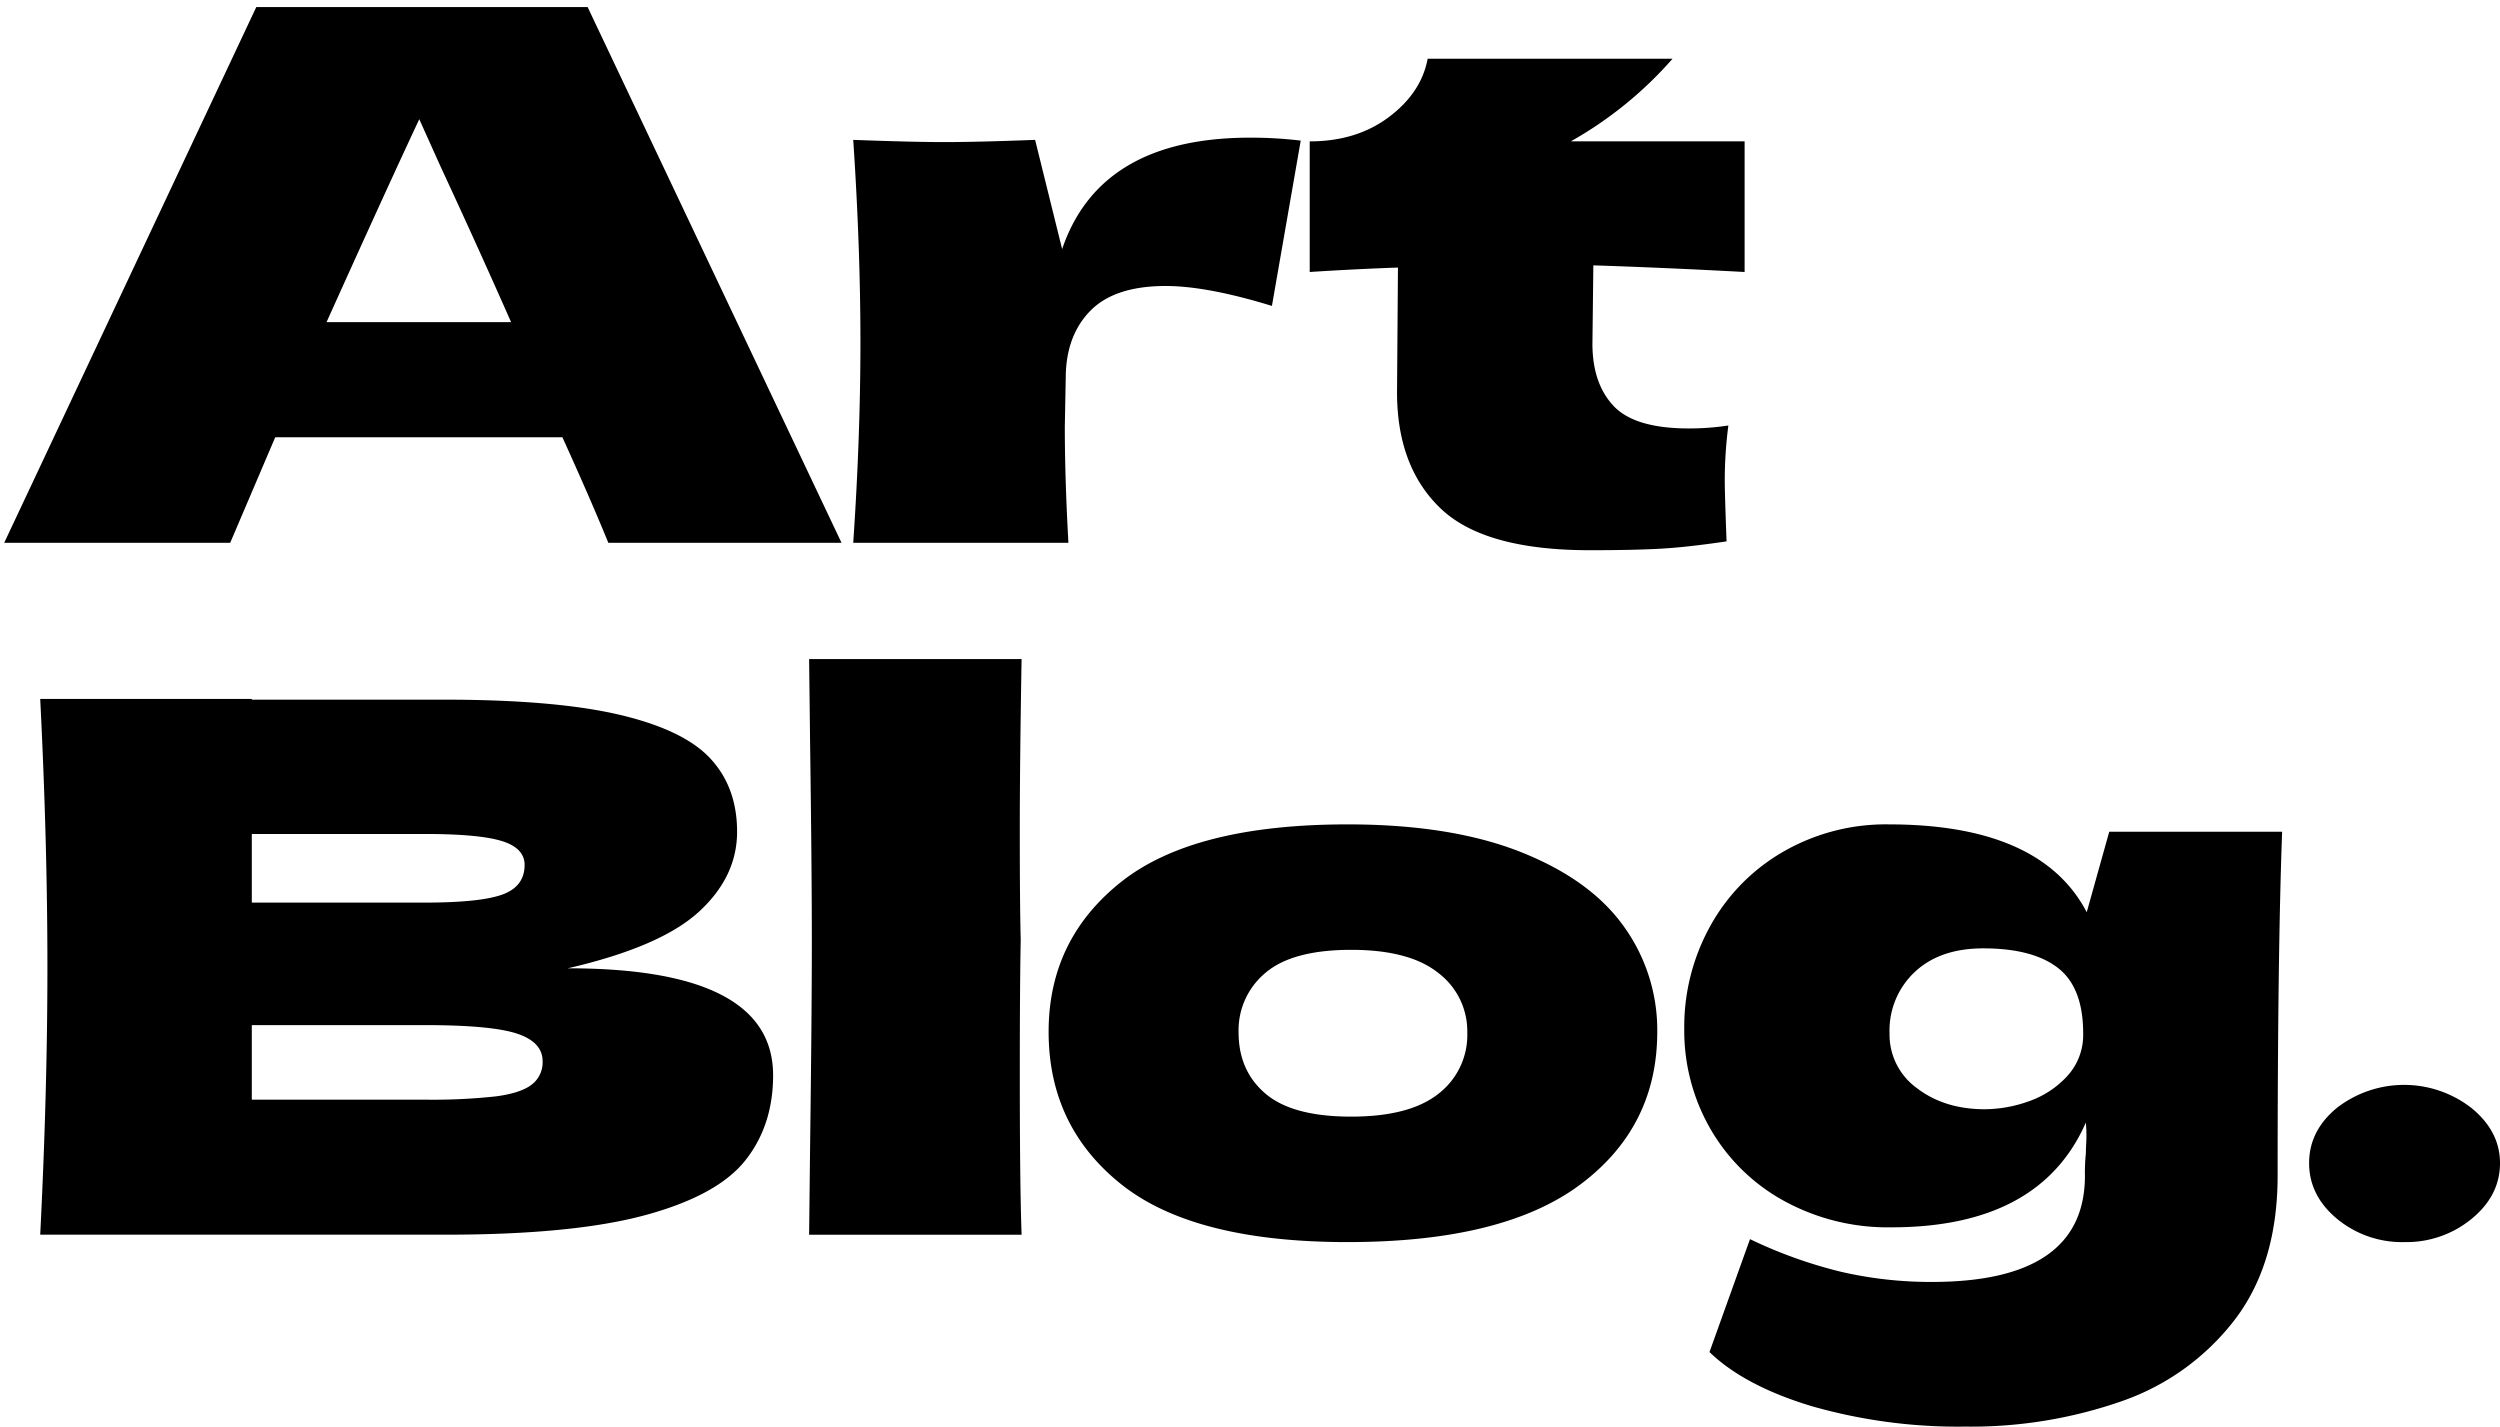<svg xmlns="http://www.w3.org/2000/svg" width="545" height="311" viewBox="0 0 545 311">
  <defs>
    <style>
      .cls-1 {
        fill-rule: evenodd;
      }
    </style>
  </defs>
  <path id="Art_Blog." data-name="Art Blog." class="cls-1" d="M183.455,118.336L128.1,1.534H55.873L0.915,118.336H50.181L59.995,95.33h62.613q6.279,13.839,10.01,23.006h50.837ZM71.183,70.232Q84.528,40.632,91.4,25.989L96.11,36.446q7.847,16.893,15.31,33.786H71.183ZM225.654,30.493q-12.564.483-19.825,0.483-6.873,0-19.824-.483,1.569,23.492,1.57,44.082t-1.57,43.76h46.911q-0.786-14-.785-25.419l0.2-10.619v0.161q0-9.17,5.3-14.641t16.487-5.47q9.025,0,23.161,4.344l6.281-36.038a91.506,91.506,0,0,0-10.992-.644q-32.781,0-41.022,24.294Zm154.667,0.322H342.439A84.632,84.632,0,0,0,364.619,12.8H311.231q-1.375,7.4-8.44,12.71t-17.273,5.309V59.292q10.011-.641,19.235-0.965l-0.2,27.19q0,16.252,9.52,25.339t32.484,9.09q9.421,0,15.31-.321t14.525-1.609Q376,107.721,376,104.822a92.1,92.1,0,0,1,.785-12.066,55.87,55.87,0,0,1-8.636.644q-11.776,0-16.39-4.907T347.15,74.9l0.2-17.054q14.914,0.483,32.975,1.448V30.815ZM123.786,211.087q20.214-4.665,28.559-12.308t8.341-17.456q0-9.653-5.79-15.928t-19.824-9.572q-14.035-3.3-38.373-3.3H54.892v-0.161H8.766q1.569,31.213,1.57,58.4t-1.57,58.4H97.092q27.869,0,43.574-4.263T162.453,253q6.081-7.64,6.085-18.582,0-23.326-44.752-23.328h0ZM92.577,181.806q11.777,0,16.782,1.528t5.005,5.229q0,4.668-4.808,6.435t-16.979,1.77H54.892V181.806H92.577ZM54.892,239.724V223.475H92.577q14.522,0,20.119,1.85t5.594,6.033a6.09,6.09,0,0,1-2.355,5.068q-2.356,1.851-7.753,2.574a126.068,126.068,0,0,1-15.6.724H54.892Zm167.622-34.912q-0.2-7.722-.2-23.811,0-14.48.392-37.325H176.388l0.2,17.375q0.39,28.319.392,43.761,0,16.252-.392,46.174l-0.2,18.18H222.71q-0.395-10.776-.392-34.751,0-19.947.2-29.6h0Zm71.248,65.963q33.955,0,50.739-12.549t16.782-33.3A38.646,38.646,0,0,0,354.02,202q-7.263-10.215-22.474-16.25t-37.784-6.033q-33.564,0-49.364,12.549t-15.8,32.66q0,20.595,15.8,33.223t49.364,12.629h0Zm0.785-27.35q-12.76,0-18.646-4.988t-5.888-13.353a16.262,16.262,0,0,1,5.888-13.032q5.889-4.984,18.646-4.987t19.04,5.067a15.924,15.924,0,0,1,6.281,12.952,16.176,16.176,0,0,1-6.281,13.353q-6.285,4.989-19.04,4.988h0Zm160.36-44.566q-10.011-19.143-43.182-19.145a44.743,44.743,0,0,0-22.965,5.953,42.18,42.18,0,0,0-15.9,16.169,45.315,45.315,0,0,0-5.692,22.443,42.912,42.912,0,0,0,5.692,21.8,41.509,41.509,0,0,0,16,15.686,47.032,47.032,0,0,0,23.456,5.792q32.386,0,42.4-22.845a32.226,32.226,0,0,1,.1,4.183c-0.067,1.073-.1,1.93-0.1,2.574a40.6,40.6,0,0,0-.2,4.826q0,23.167-33.368,23.168a87.108,87.108,0,0,1-19.628-2.172,100.391,100.391,0,0,1-20.02-7.16l-8.833,24.616q7.656,7.4,22.376,11.825A115.913,115.913,0,0,0,428.409,311a99.639,99.639,0,0,0,34.152-5.55A52.869,52.869,0,0,0,487.2,287.668q9.32-12.228,9.323-31.373,0-48.585.981-74.972H459.814Zm-22.18,42.957q-8.832,0-14.819-4.585a14.392,14.392,0,0,1-5.987-11.986,17.463,17.463,0,0,1,5.5-13.354q5.493-5.146,14.917-5.148,10.792,0,16.292,4.263t5.5,14.239a13.244,13.244,0,0,1-3.533,9.411,20.514,20.514,0,0,1-8.44,5.47,28.894,28.894,0,0,1-9.421,1.69h0Zm91.464,28.959a22.353,22.353,0,0,0,14.623-5.068Q545,260.64,545,253.56q0-6.915-6.183-11.986a23.924,23.924,0,0,0-29.344-.08q-6.087,4.989-6.085,12.066t6.085,12.147a22.235,22.235,0,0,0,14.721,5.068h0Z"/>
</svg>
